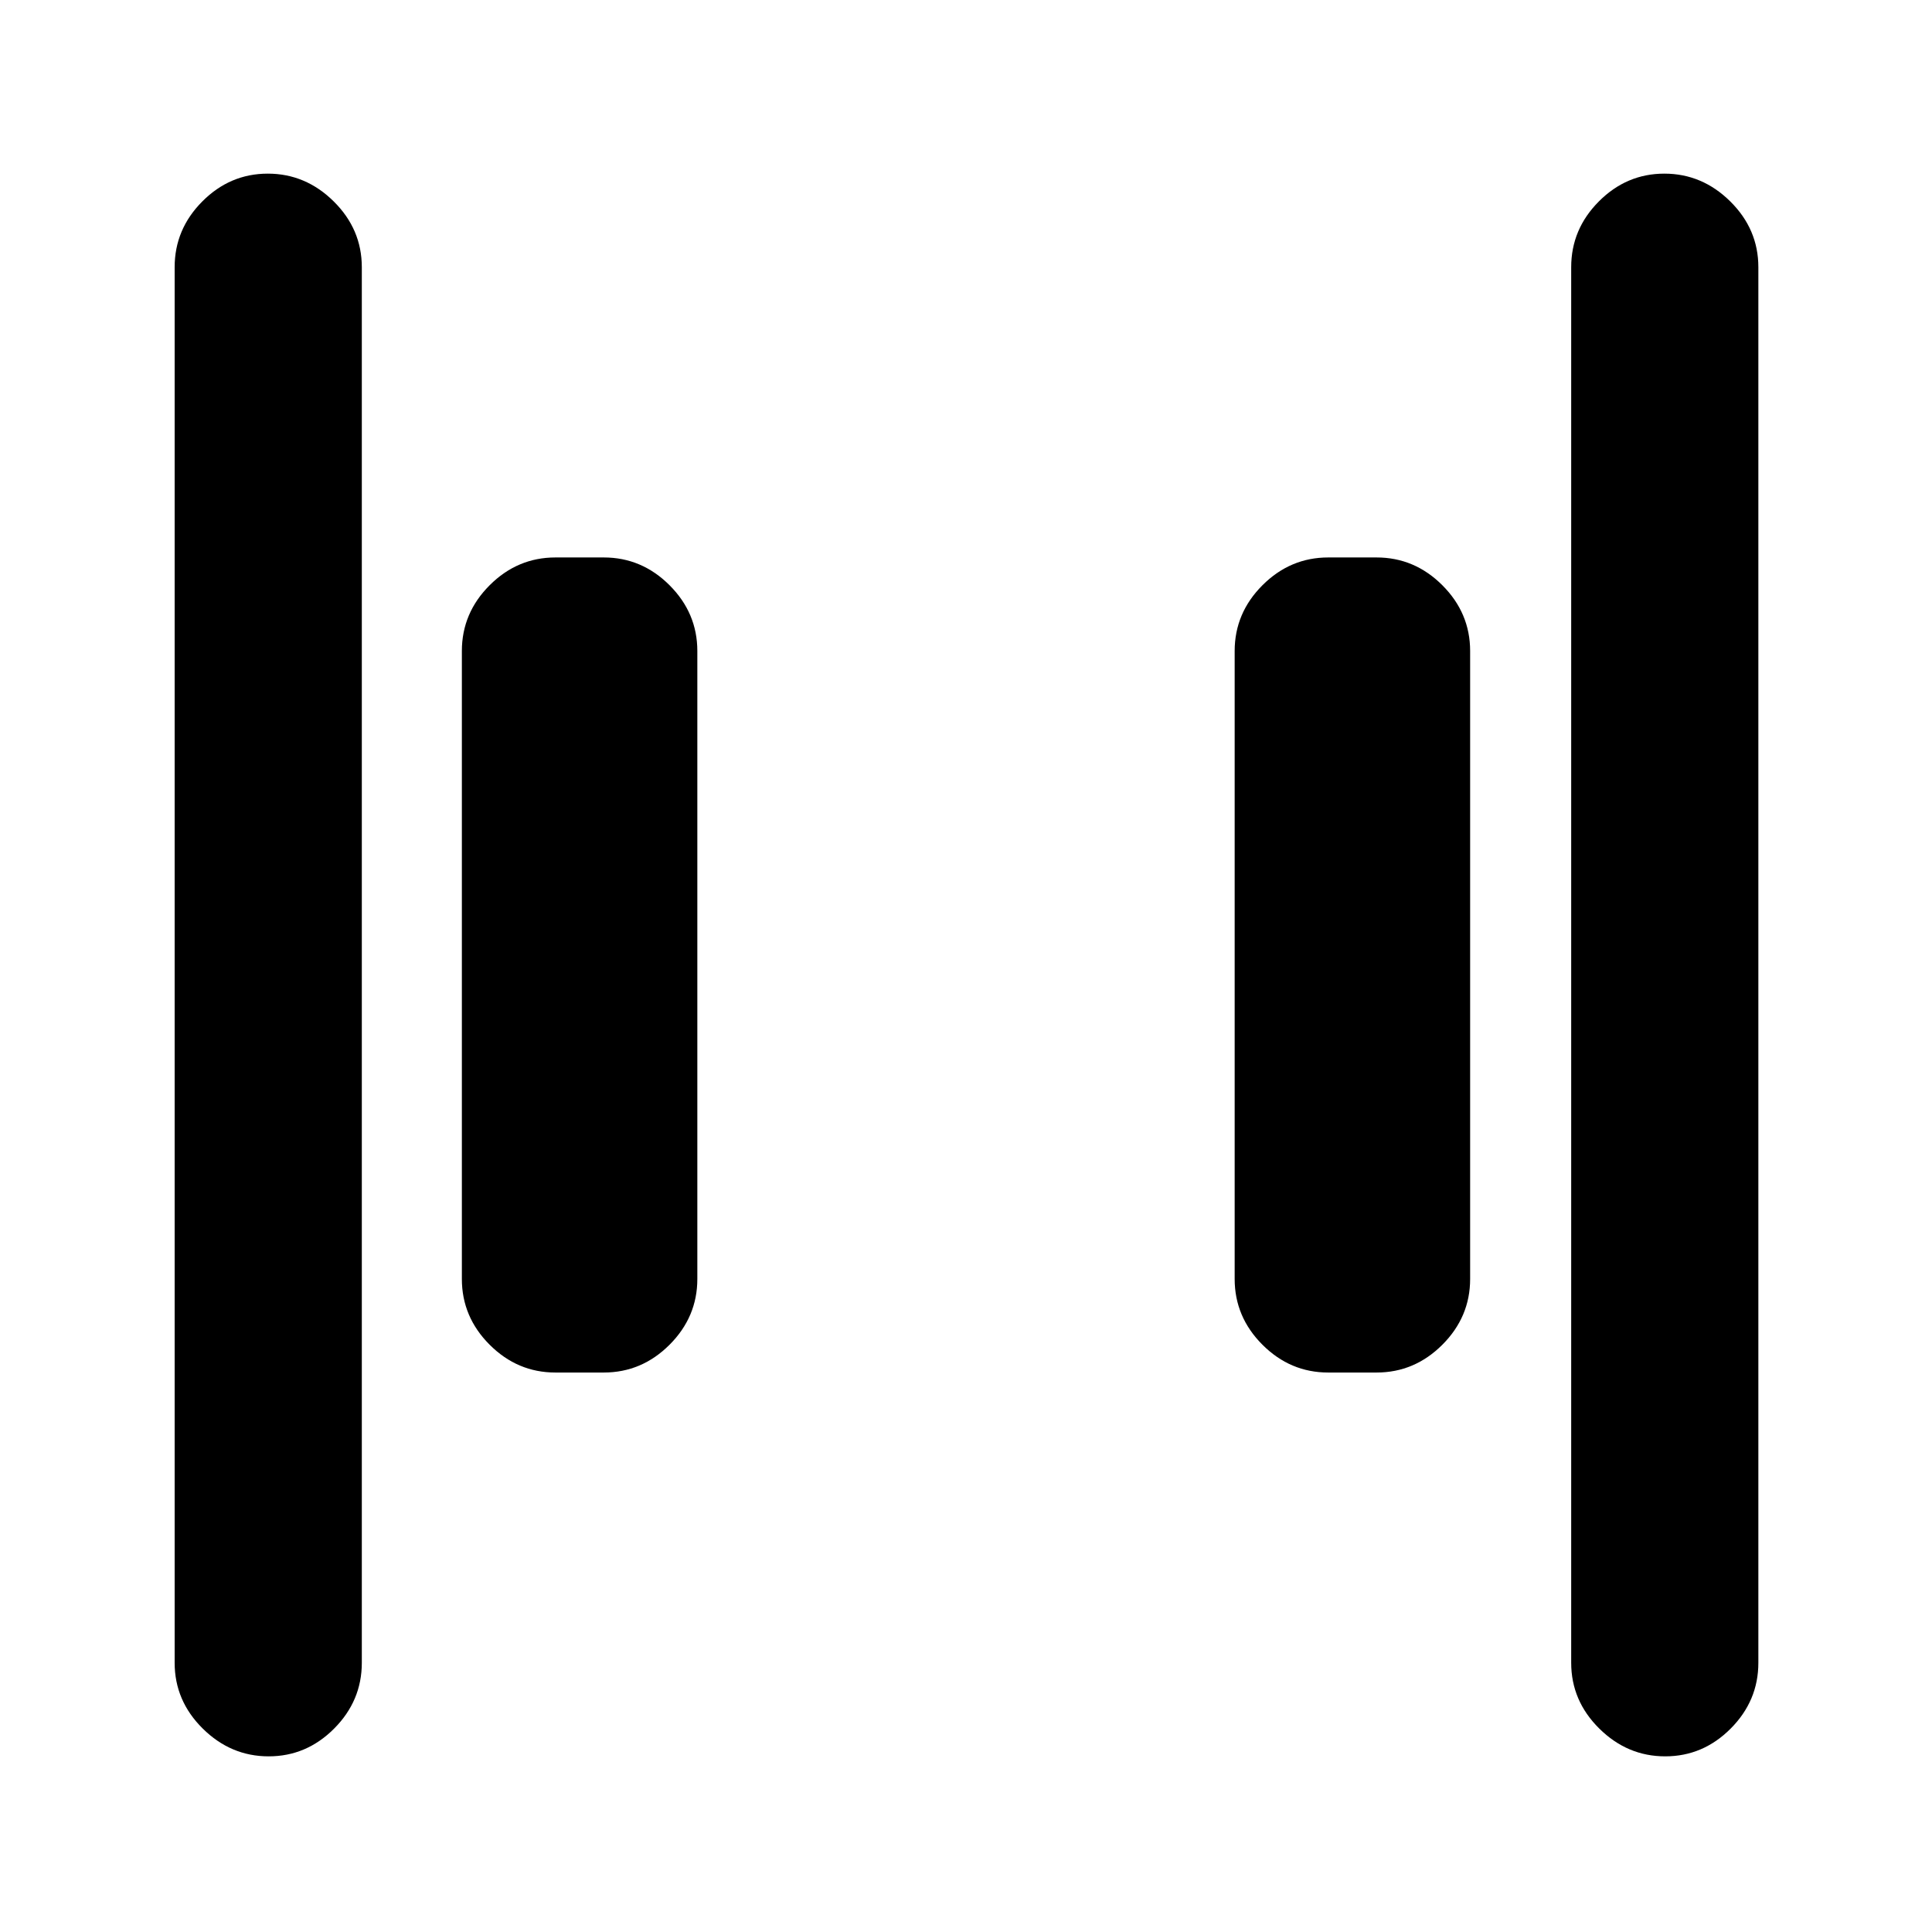<svg xmlns="http://www.w3.org/2000/svg" height="20" viewBox="0 96 960 960" width="20"><path d="M660 778.001q-18.887 0-32.694-13.807-13.807-13.807-13.807-32.694v-312q0-18.887 13.807-32.694 13.807-13.807 32.694-13.807h24q18.887 0 32.694 13.807 13.807 13.807 13.807 32.694v312q0 18.887-13.807 32.694-13.807 13.807-32.694 13.807h-24Zm-384 0q-18.887 0-32.694-13.807-13.807-13.807-13.807-32.694v-312q0-18.887 13.807-32.694 13.807-13.807 32.694-13.807h24q18.887 0 32.694 13.807 13.807 13.807 13.807 32.694v312q0 18.887-13.807 32.694-13.807 13.807-32.694 13.807h-24Zm551.428 190.717q-18.798 0-32.754-13.806-13.957-13.807-13.957-32.694V228.782q0-18.887 13.746-32.694 13.746-13.806 32.544-13.806 18.798 0 32.755 13.806 13.956 13.807 13.956 32.694v693.436q0 18.887-13.746 32.694-13.746 13.806-32.544 13.806Zm-693.935 0q-18.798 0-32.755-13.806-13.956-13.807-13.956-32.694V228.782q0-18.887 13.746-32.694 13.746-13.806 32.544-13.806 18.798 0 32.754 13.806 13.957 13.807 13.957 32.694v693.436q0 18.887-13.746 32.694-13.746 13.806-32.544 13.806Z"/></svg>